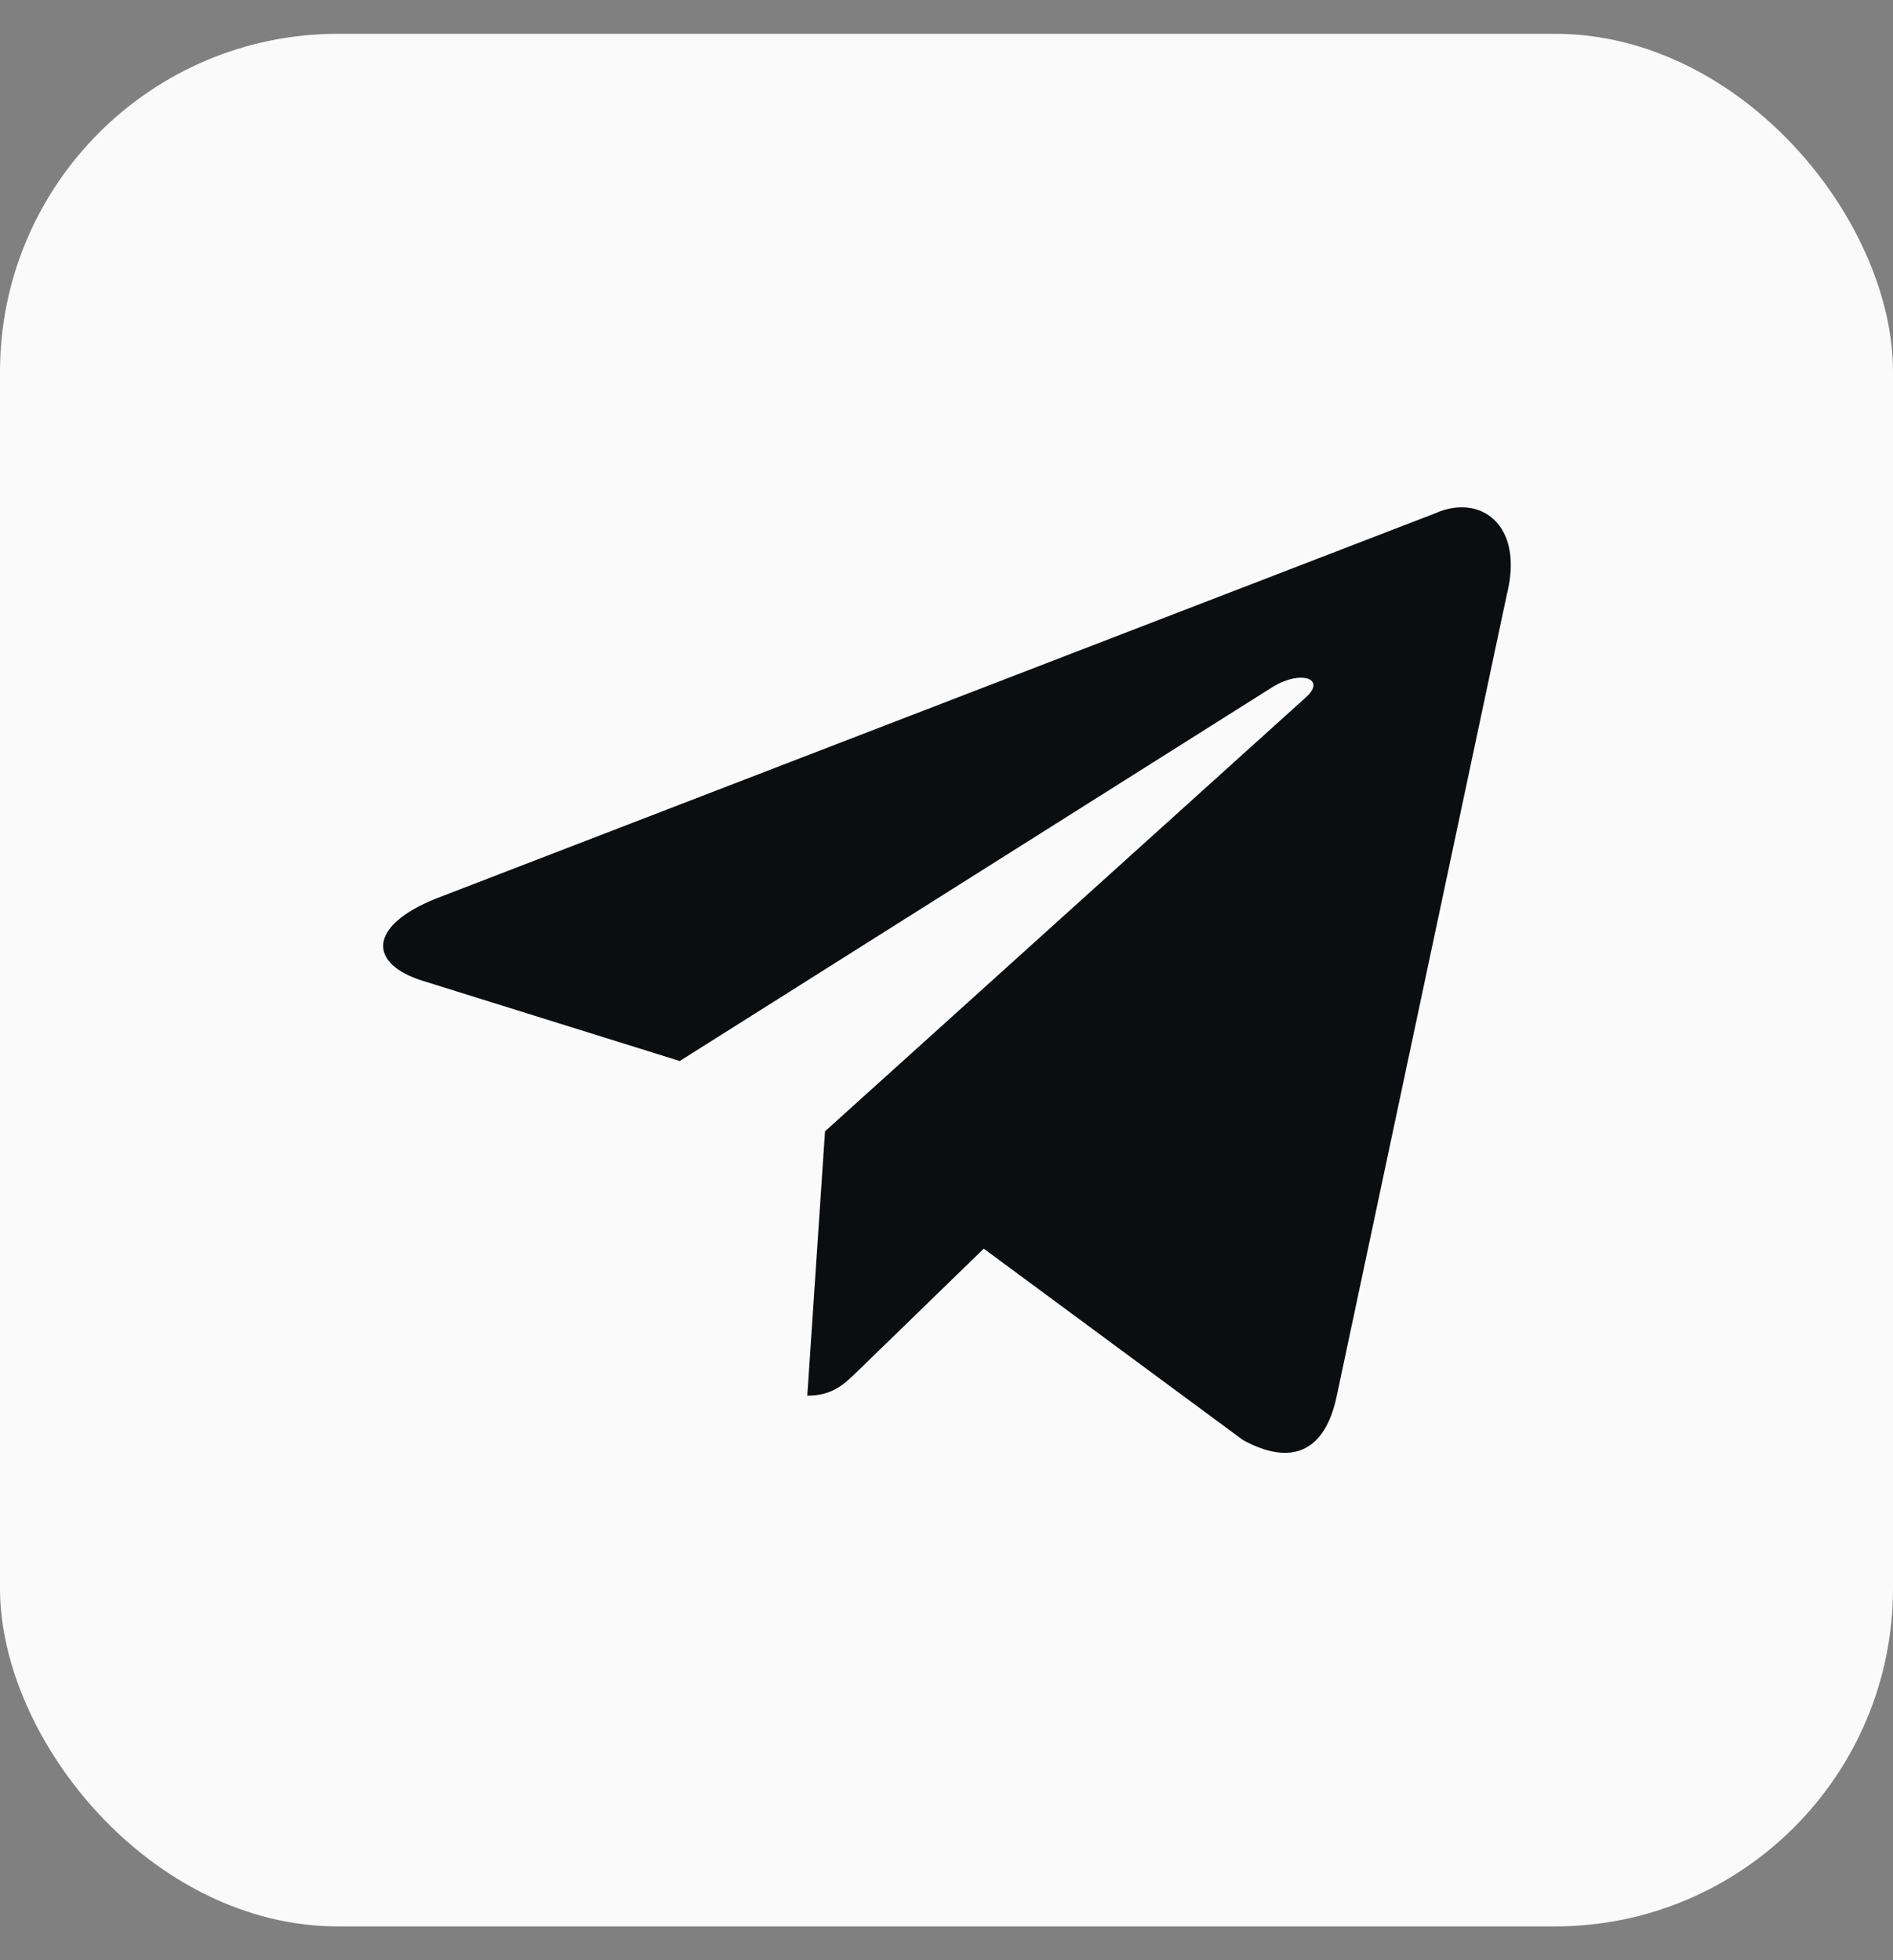 <svg width="28" height="29" viewBox="0 0 28 29" fill="none" xmlns="http://www.w3.org/2000/svg">
<rect x="0" y="0" width="28" height="29" fill="#808080" stroke="none"/>
<rect y="0.5" width="28" height="28" rx="5" fill="#FAFAFA"/>
<path d="M21.221 7.597L6.446 13.295C5.438 13.7 5.443 14.262 6.261 14.513L10.054 15.697L18.831 10.159C19.246 9.907 19.625 10.043 19.313 10.319L12.203 16.737H12.201L12.203 16.738L11.941 20.648C12.324 20.648 12.493 20.472 12.708 20.264L14.551 18.473L18.383 21.303C19.09 21.692 19.598 21.492 19.773 20.649L22.289 8.792C22.547 7.76 21.895 7.292 21.221 7.597Z" fill="#0B0E11"/>
</svg>
